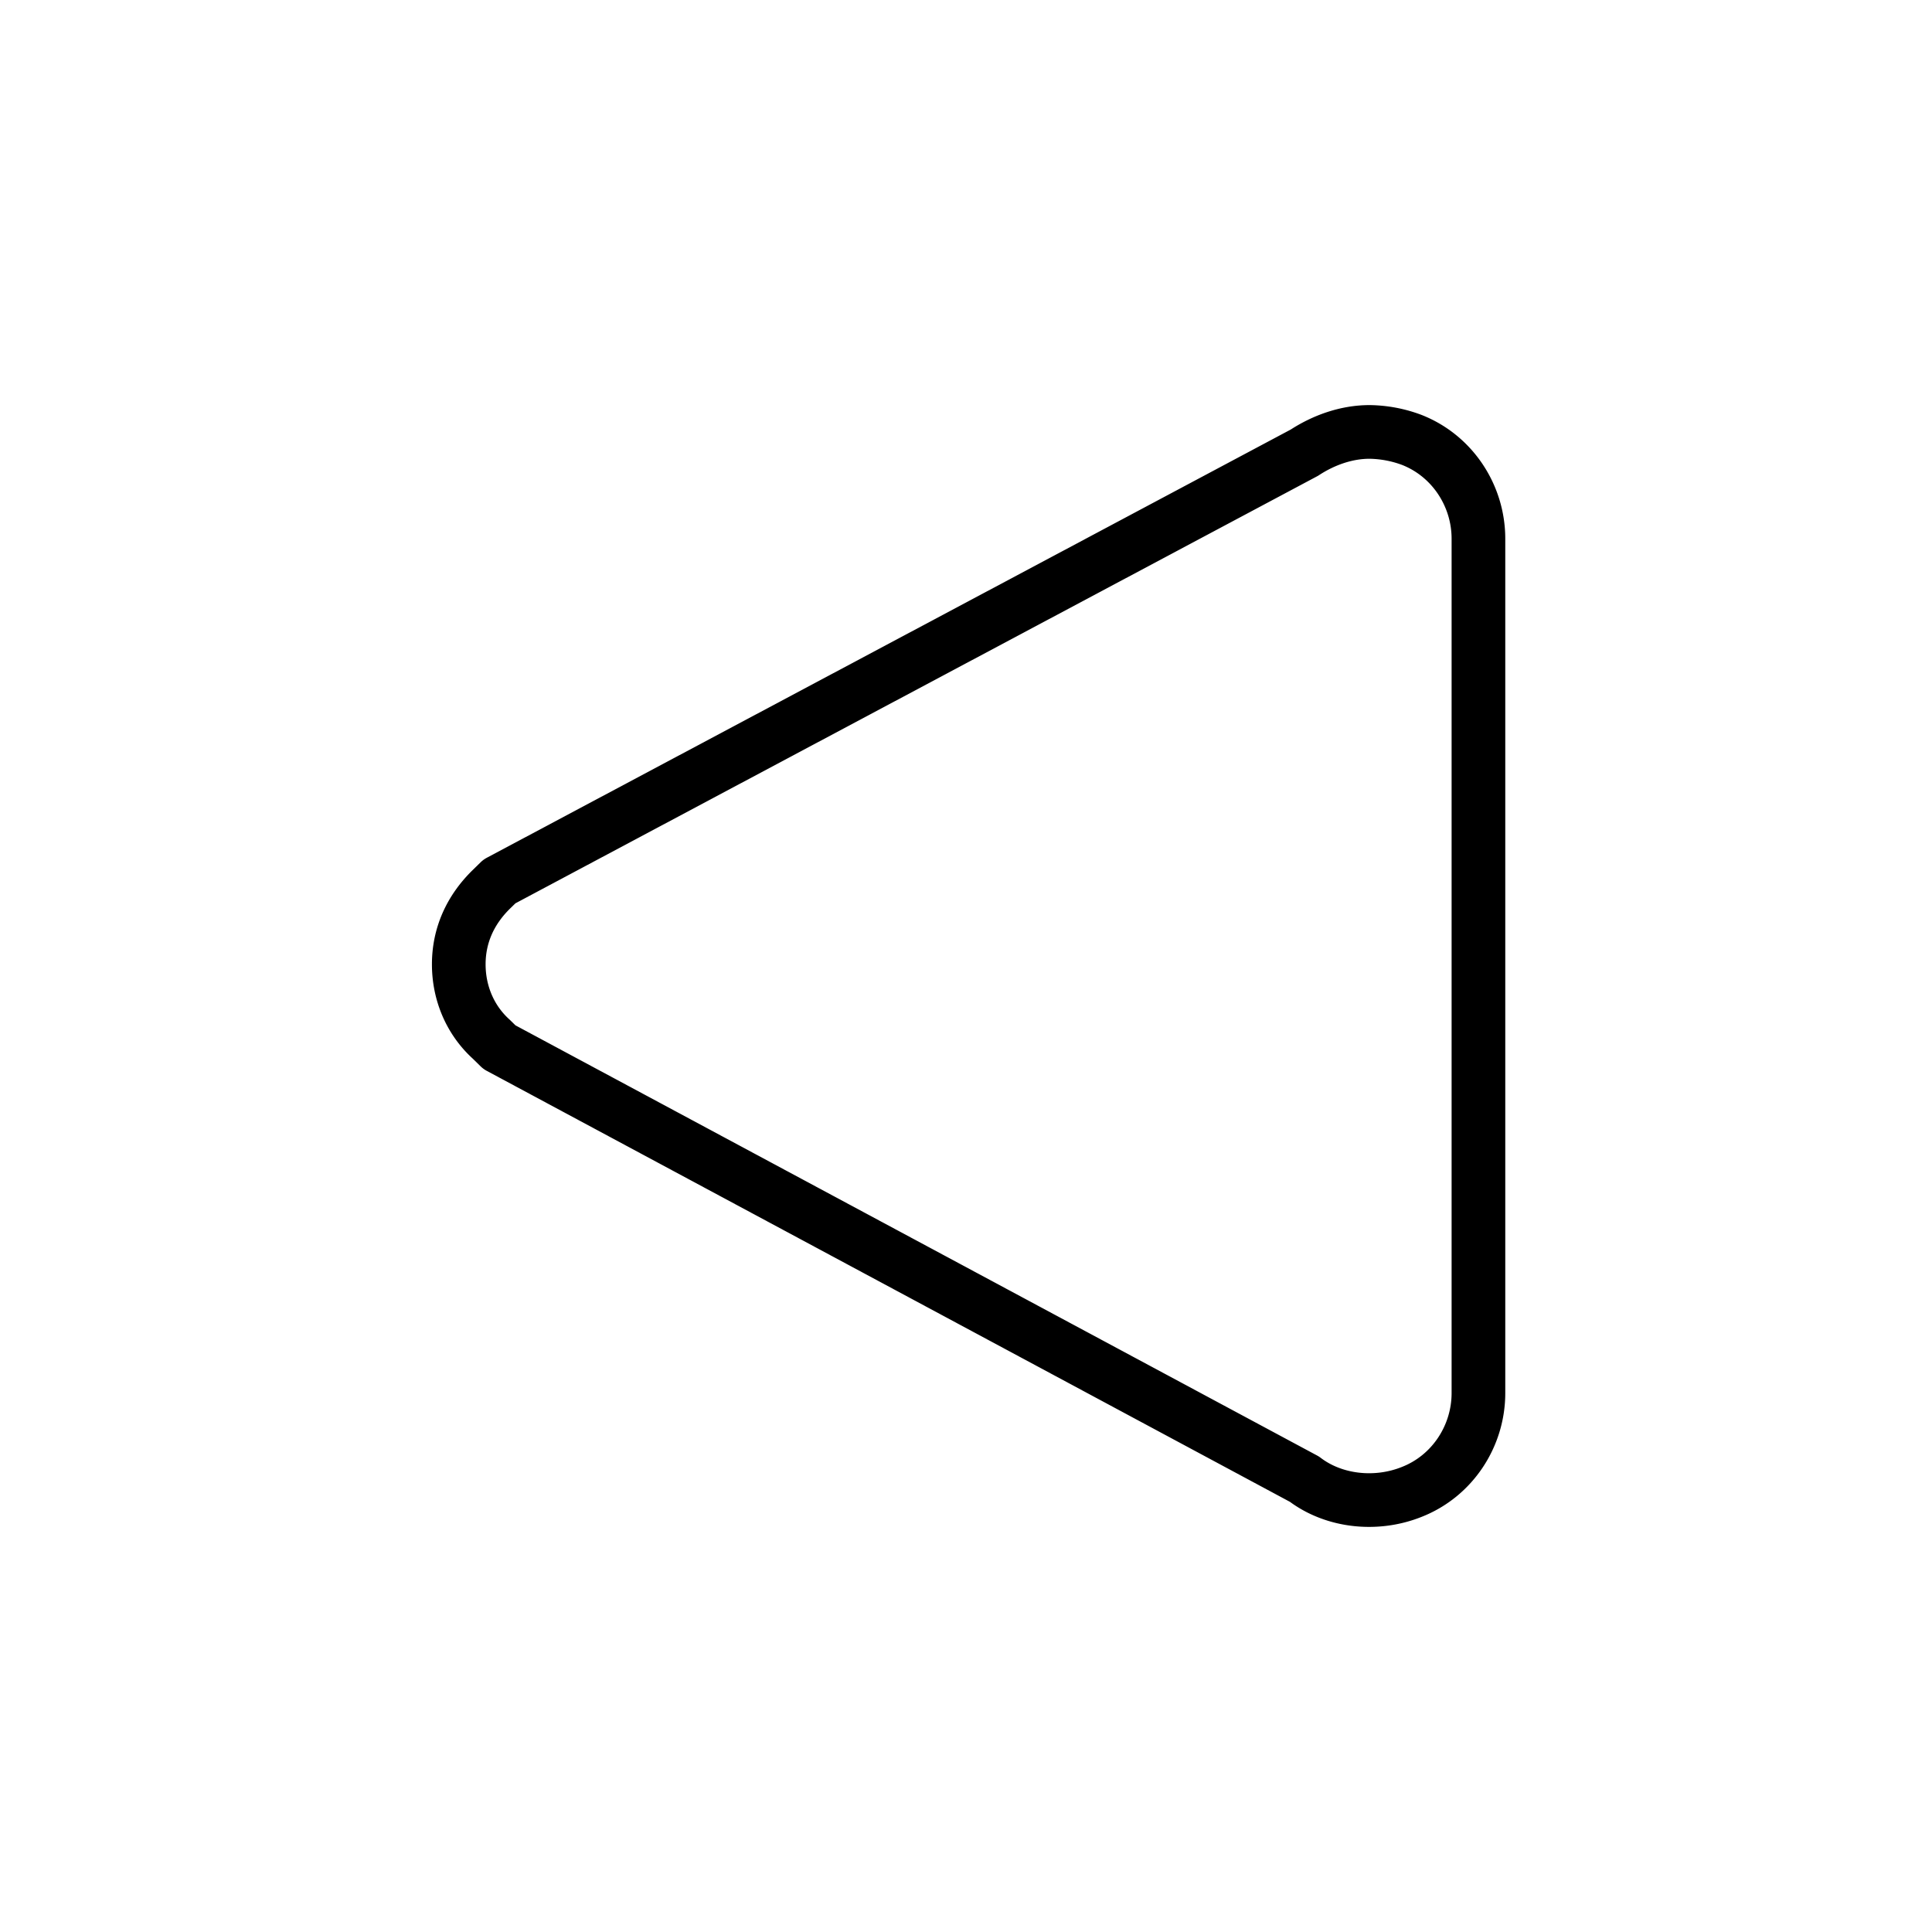 <svg xmlns="http://www.w3.org/2000/svg" viewBox="0 0 72 72"><path fill="none" stroke="#000" stroke-linejoin="round" stroke-miterlimit="10" stroke-width="2" d="M52.612 16.394a4.634 4.634 0 0 0-1.576-.297c-.848 0-1.697.297-2.424.772l-30 15.98-.303.296c-.788.772-1.212 1.723-1.212 2.792 0 1.07.424 2.08 1.212 2.792l.303.297 30 16.098c1.09.832 2.667 1.01 4 .475 1.515-.594 2.485-2.079 2.485-3.683v-31.84c0-1.603-.97-3.088-2.485-3.682z"/></svg>